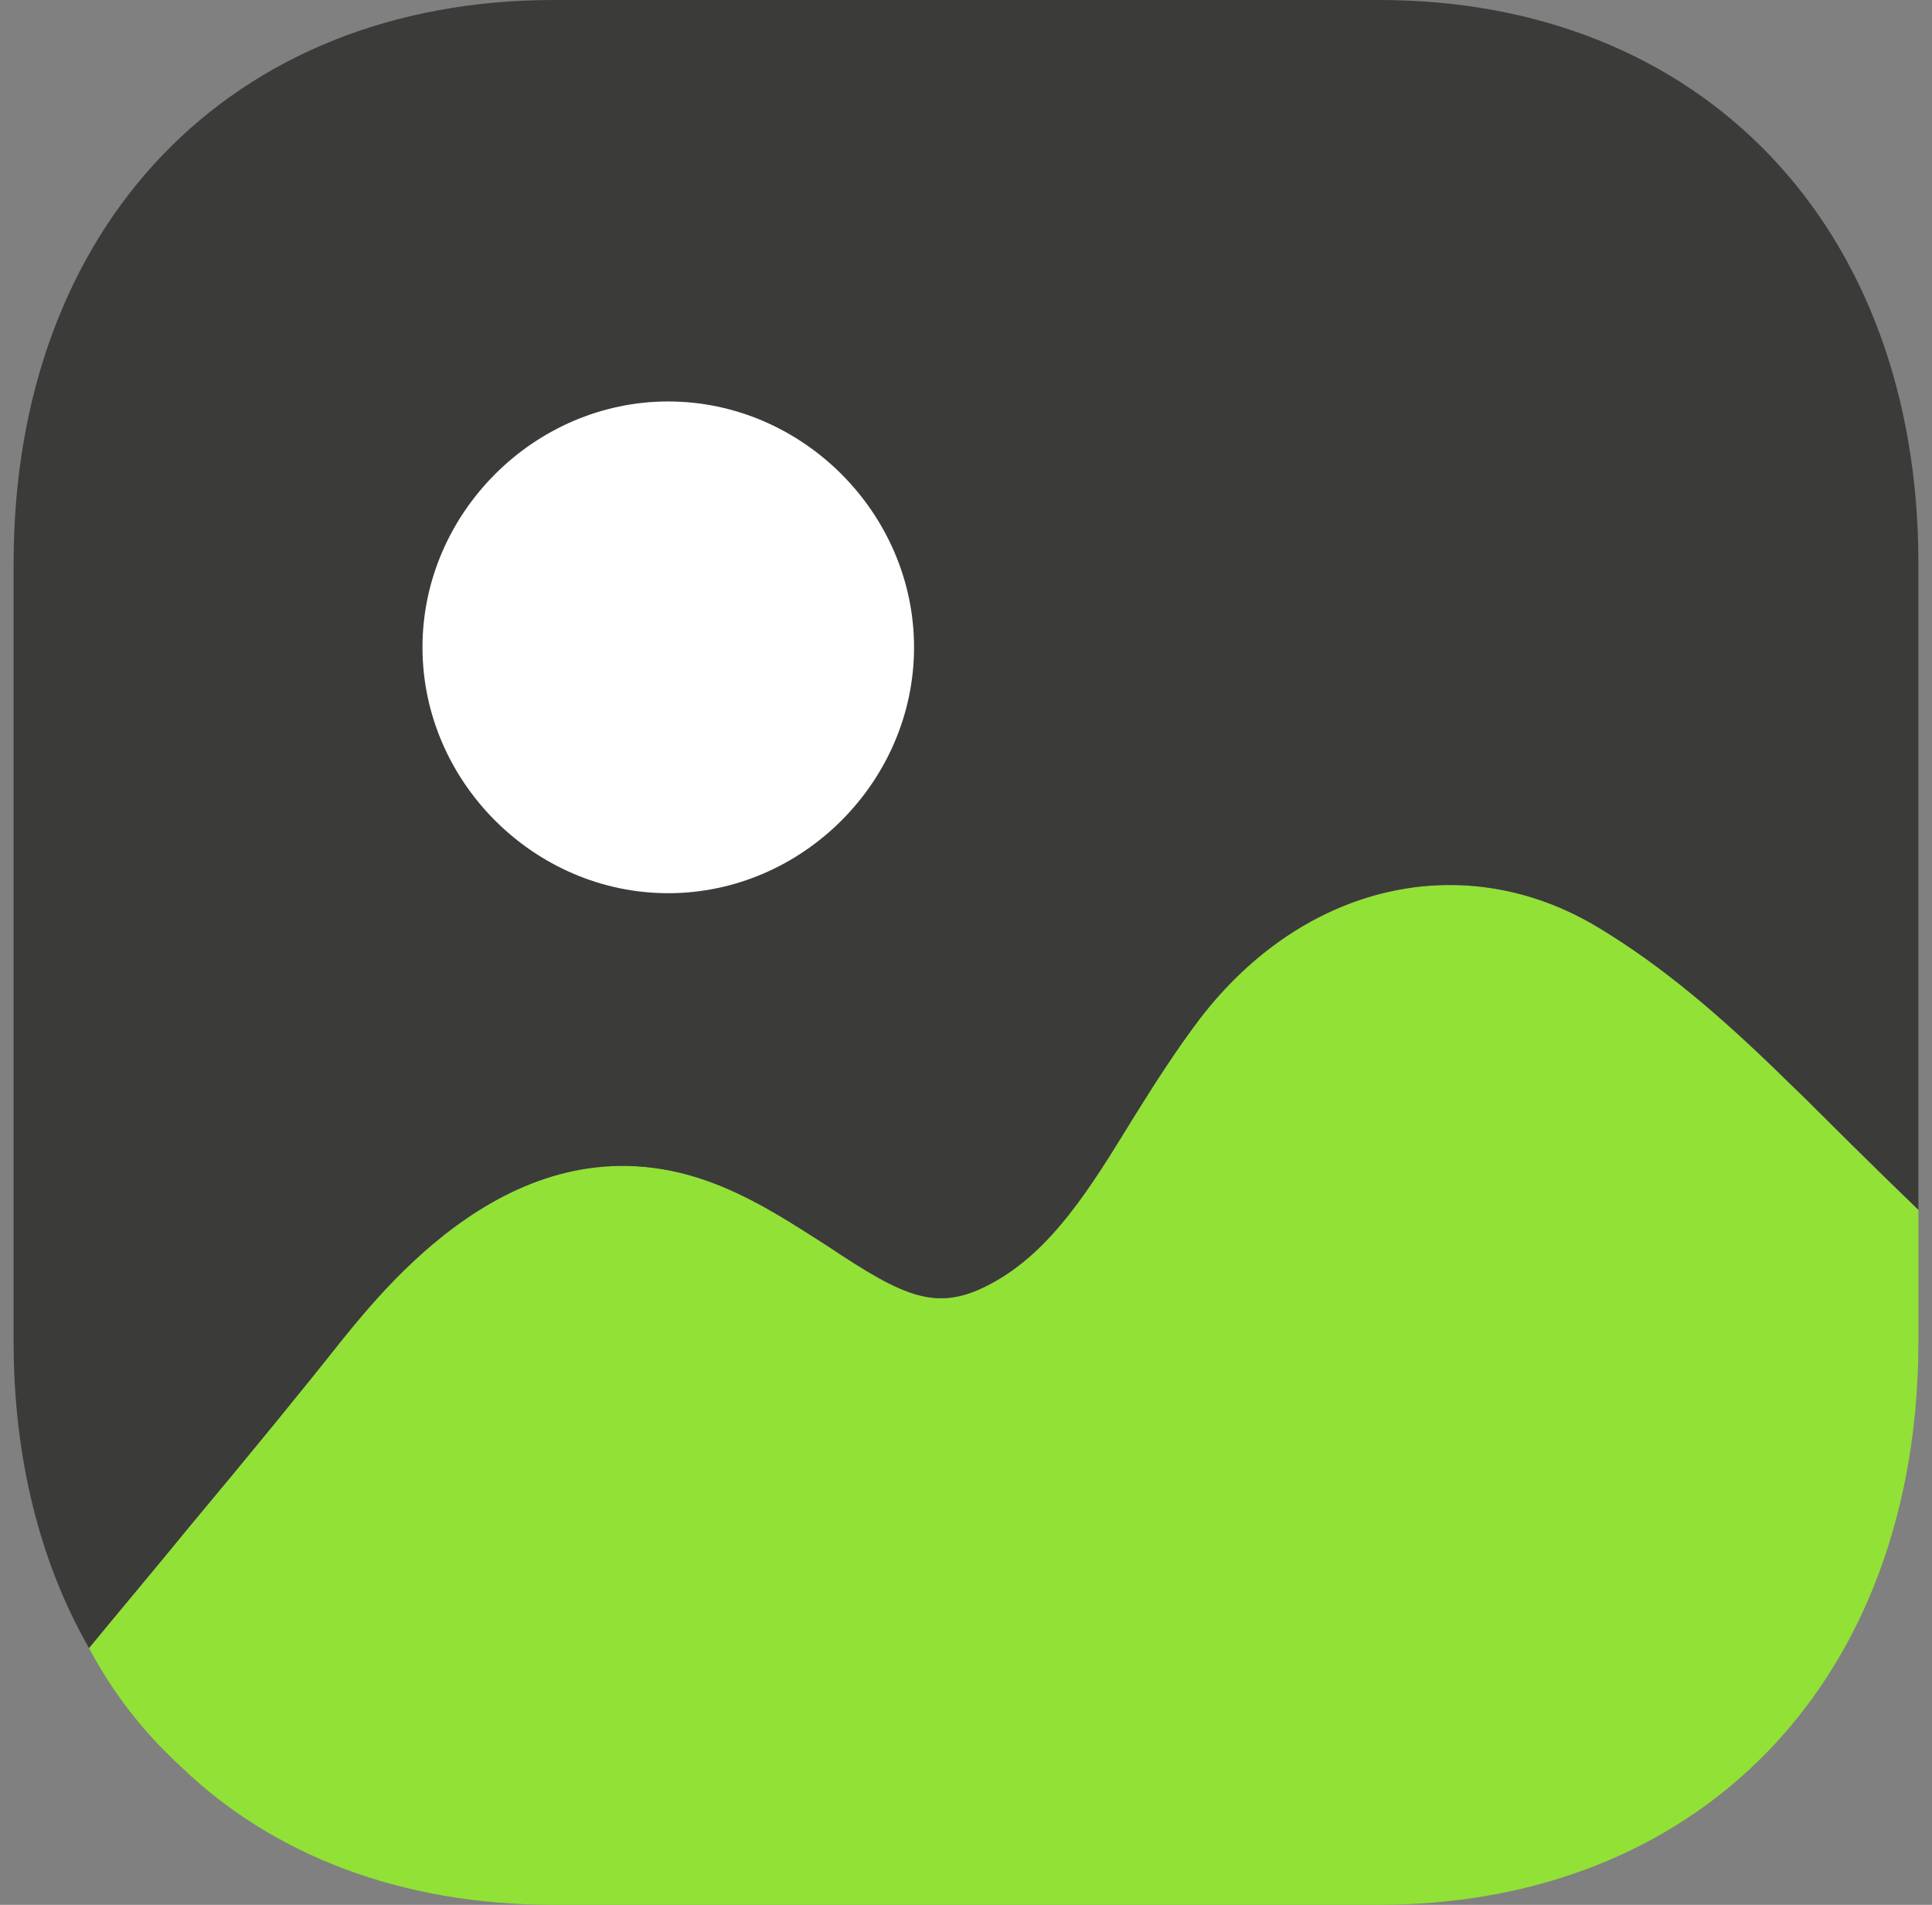 <svg width="71" height="70" viewBox="0 0 71 70" fill="none" xmlns="http://www.w3.org/2000/svg">
<rect x="0" y="0" width="71" height="70" fill="#808080" stroke="none"/>
<path d="M70.5 44.458V49.301C70.5 50.104 70.465 50.915 70.395 51.718C69.413 62.775 61.733 70 50.651 70H20.35C14.739 70 10.004 68.179 6.602 64.877C5.27 63.652 4.147 62.214 3.271 60.564C4.428 59.157 5.726 57.617 6.988 56.073C9.127 53.511 11.197 50.981 12.494 49.336C14.423 46.95 19.508 40.669 26.557 43.616C27.995 44.213 29.258 45.055 30.415 45.792C33.256 47.687 34.448 48.248 36.447 47.16C38.656 45.967 40.094 43.616 41.602 41.16C42.409 39.858 43.215 38.598 44.092 37.44C47.915 32.458 53.807 31.124 58.717 34.072C61.172 35.545 63.276 37.405 65.24 39.297C65.661 39.718 66.081 40.107 66.467 40.493C66.993 41.019 68.747 42.774 70.5 44.458Z" fill="#92E136"/>
<path d="M50.685 0H20.35C8.461 0 0.5 8.316 0.5 20.699V49.301C0.5 53.613 1.482 57.442 3.271 60.565C4.428 59.158 5.725 57.617 6.988 56.07C9.127 53.512 11.196 50.982 12.494 49.336C14.423 46.95 19.508 40.669 26.557 43.616C27.995 44.213 29.257 45.055 30.415 45.792C33.255 47.687 34.448 48.248 36.447 47.157C38.656 45.968 40.094 43.616 41.602 41.157C42.409 39.858 43.215 38.599 44.092 37.441C47.915 32.458 53.807 31.124 58.717 34.072C61.171 35.546 63.276 37.406 65.24 39.297C65.66 39.718 66.081 40.108 66.467 40.494C66.993 41.016 68.746 42.771 70.5 44.459V20.699C70.5 8.316 62.539 0 50.685 0Z" fill="#3B3B3A"/>
<path d="M33.591 23.788C33.591 28.718 29.484 32.824 24.557 32.824C19.633 32.824 15.526 28.718 15.526 23.788C15.526 18.862 19.633 14.753 24.557 14.753C29.484 14.753 33.591 18.862 33.591 23.788Z" fill="white"/>
</svg>
